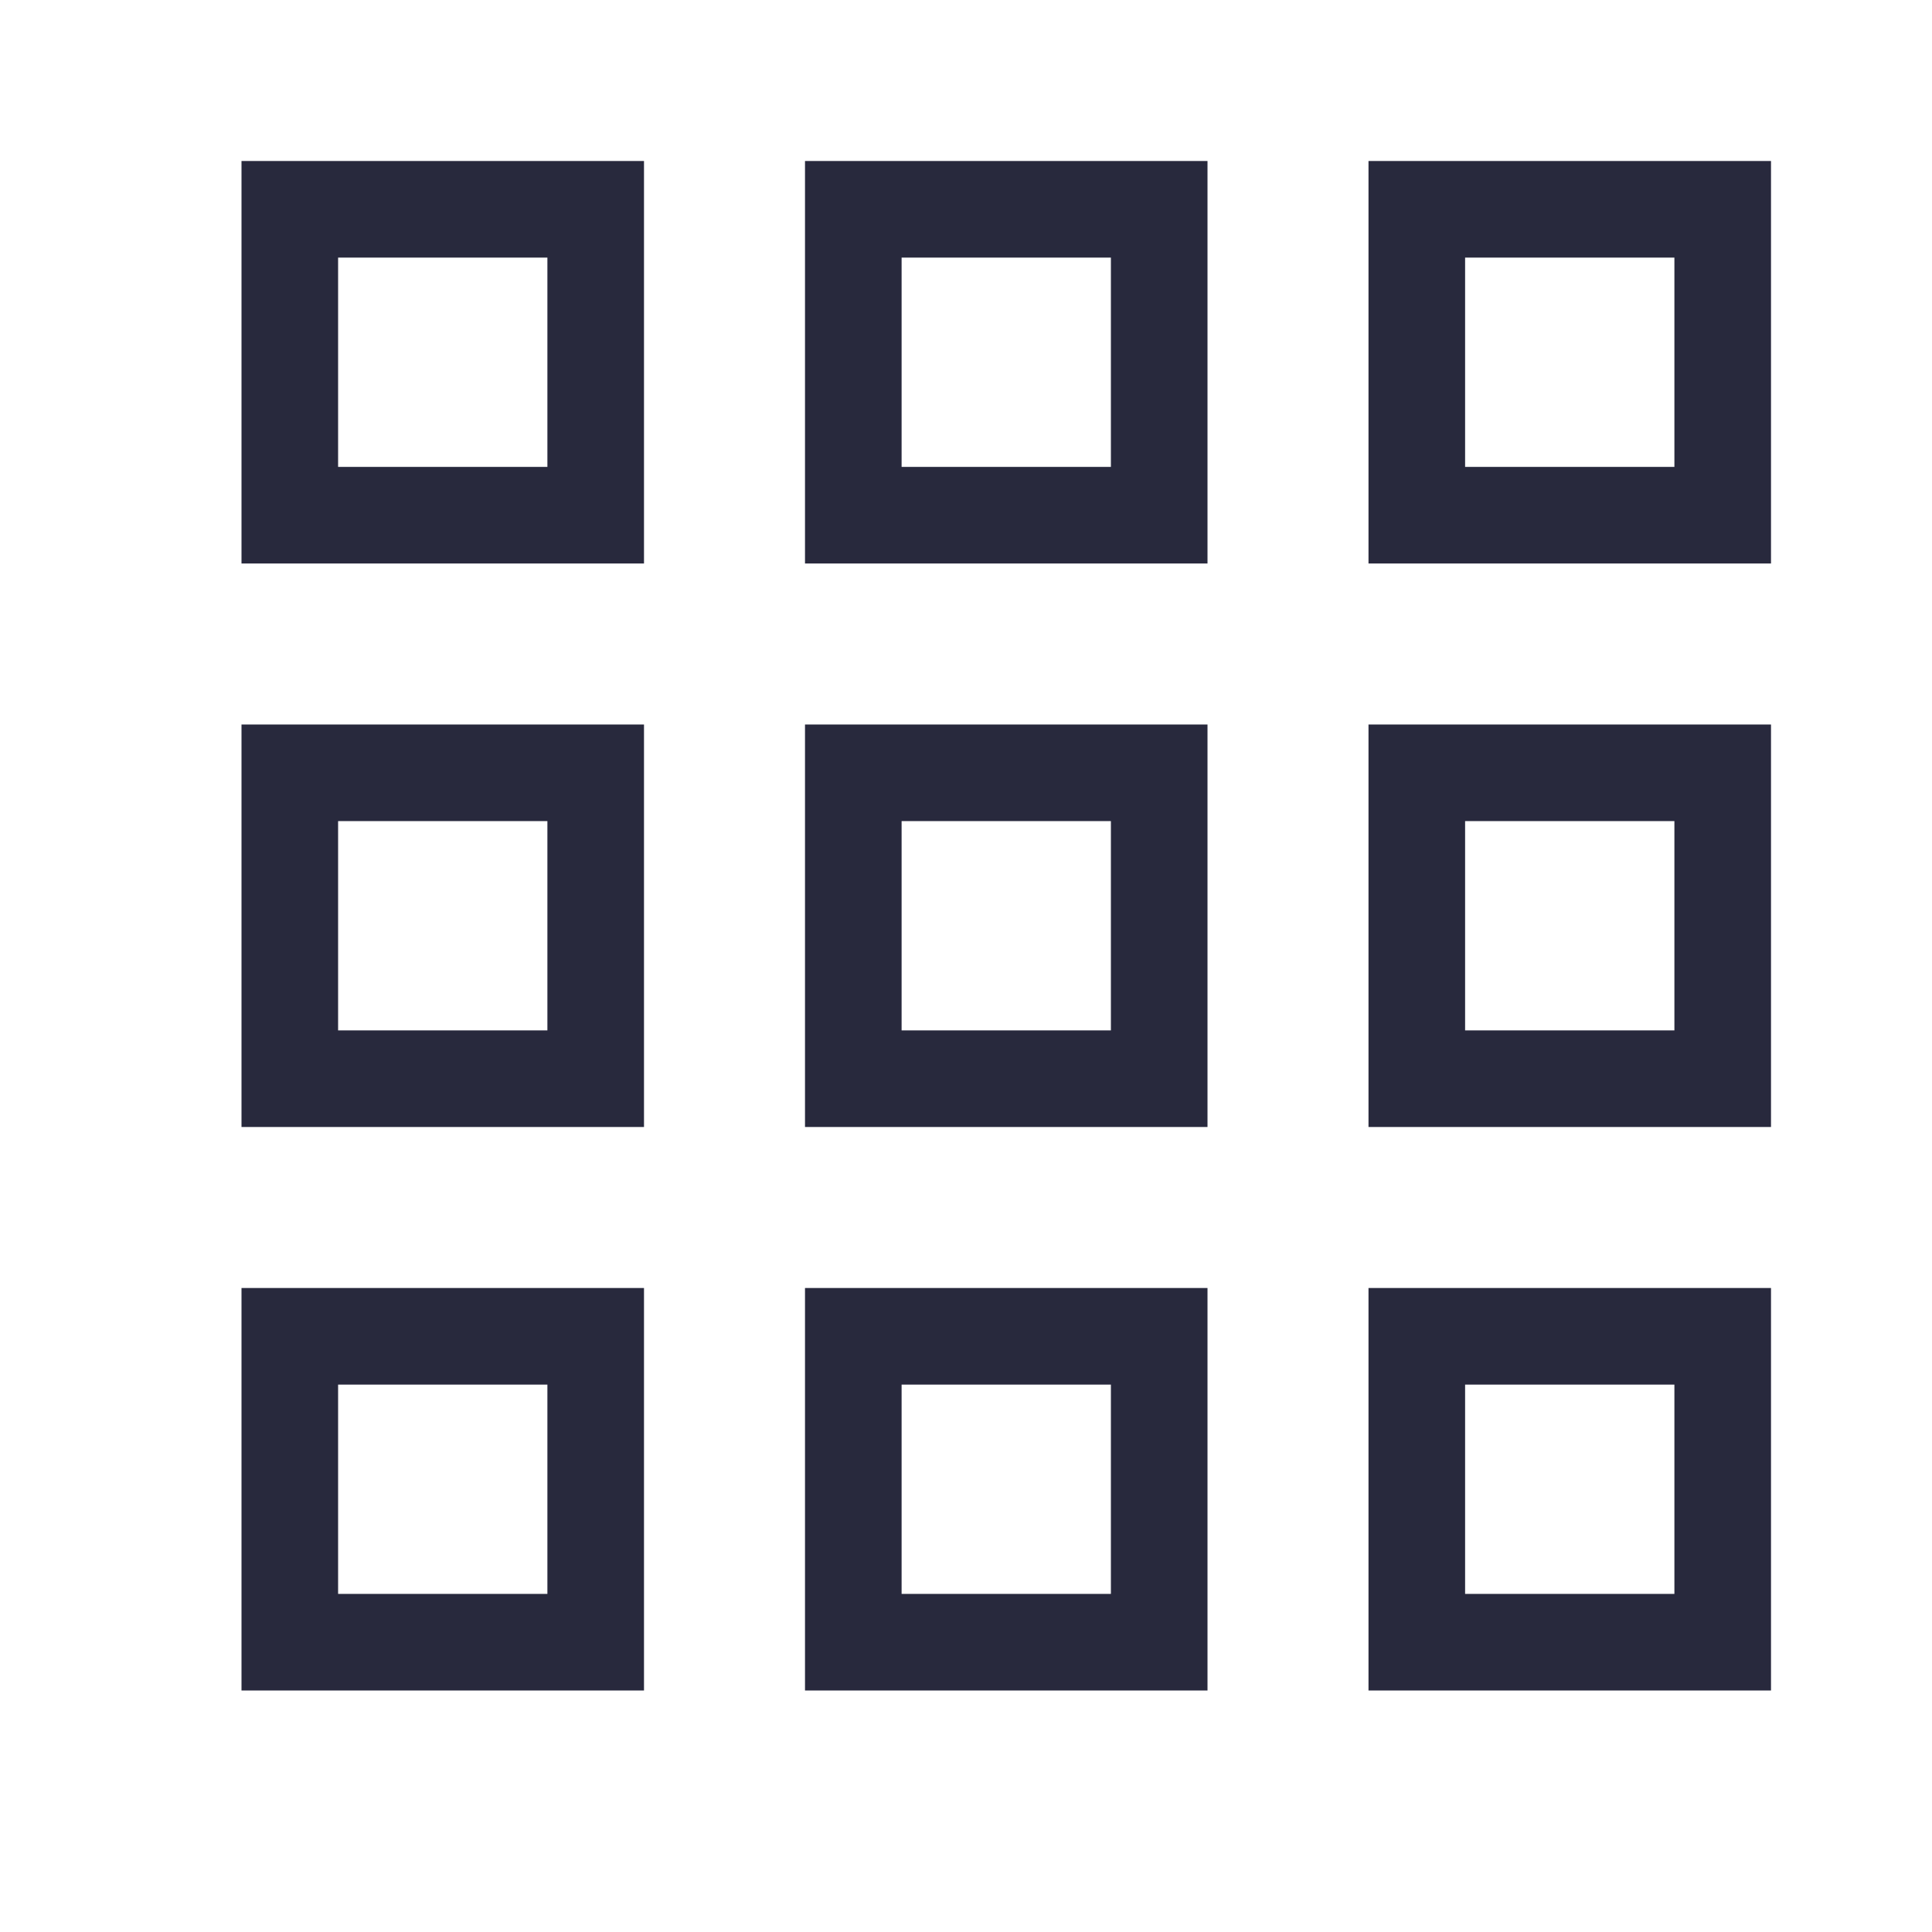 <svg width="24" height="24" viewBox="0 0 24 24" fill="none" xmlns="http://www.w3.org/2000/svg">
<path d="M3.6 2.6H7.4V6.4H3.6V2.6ZM3.6 9.6H7.4V13.4H3.6V9.6ZM3.6 16.6H7.4V20.4H3.6V16.6ZM10.6 2.6H14.4V6.4H10.6V2.6ZM10.6 9.6H14.4V13.4H10.6V9.6ZM10.6 16.6H14.4V20.4H10.6V16.6ZM17.6 2.6H21.4V6.4H17.6V2.6ZM17.6 9.6H21.4V13.4H17.6V9.6ZM17.6 16.6H21.4V20.4H17.6V16.6Z" stroke="#28293D" stroke-width="1.2"/>
</svg>
